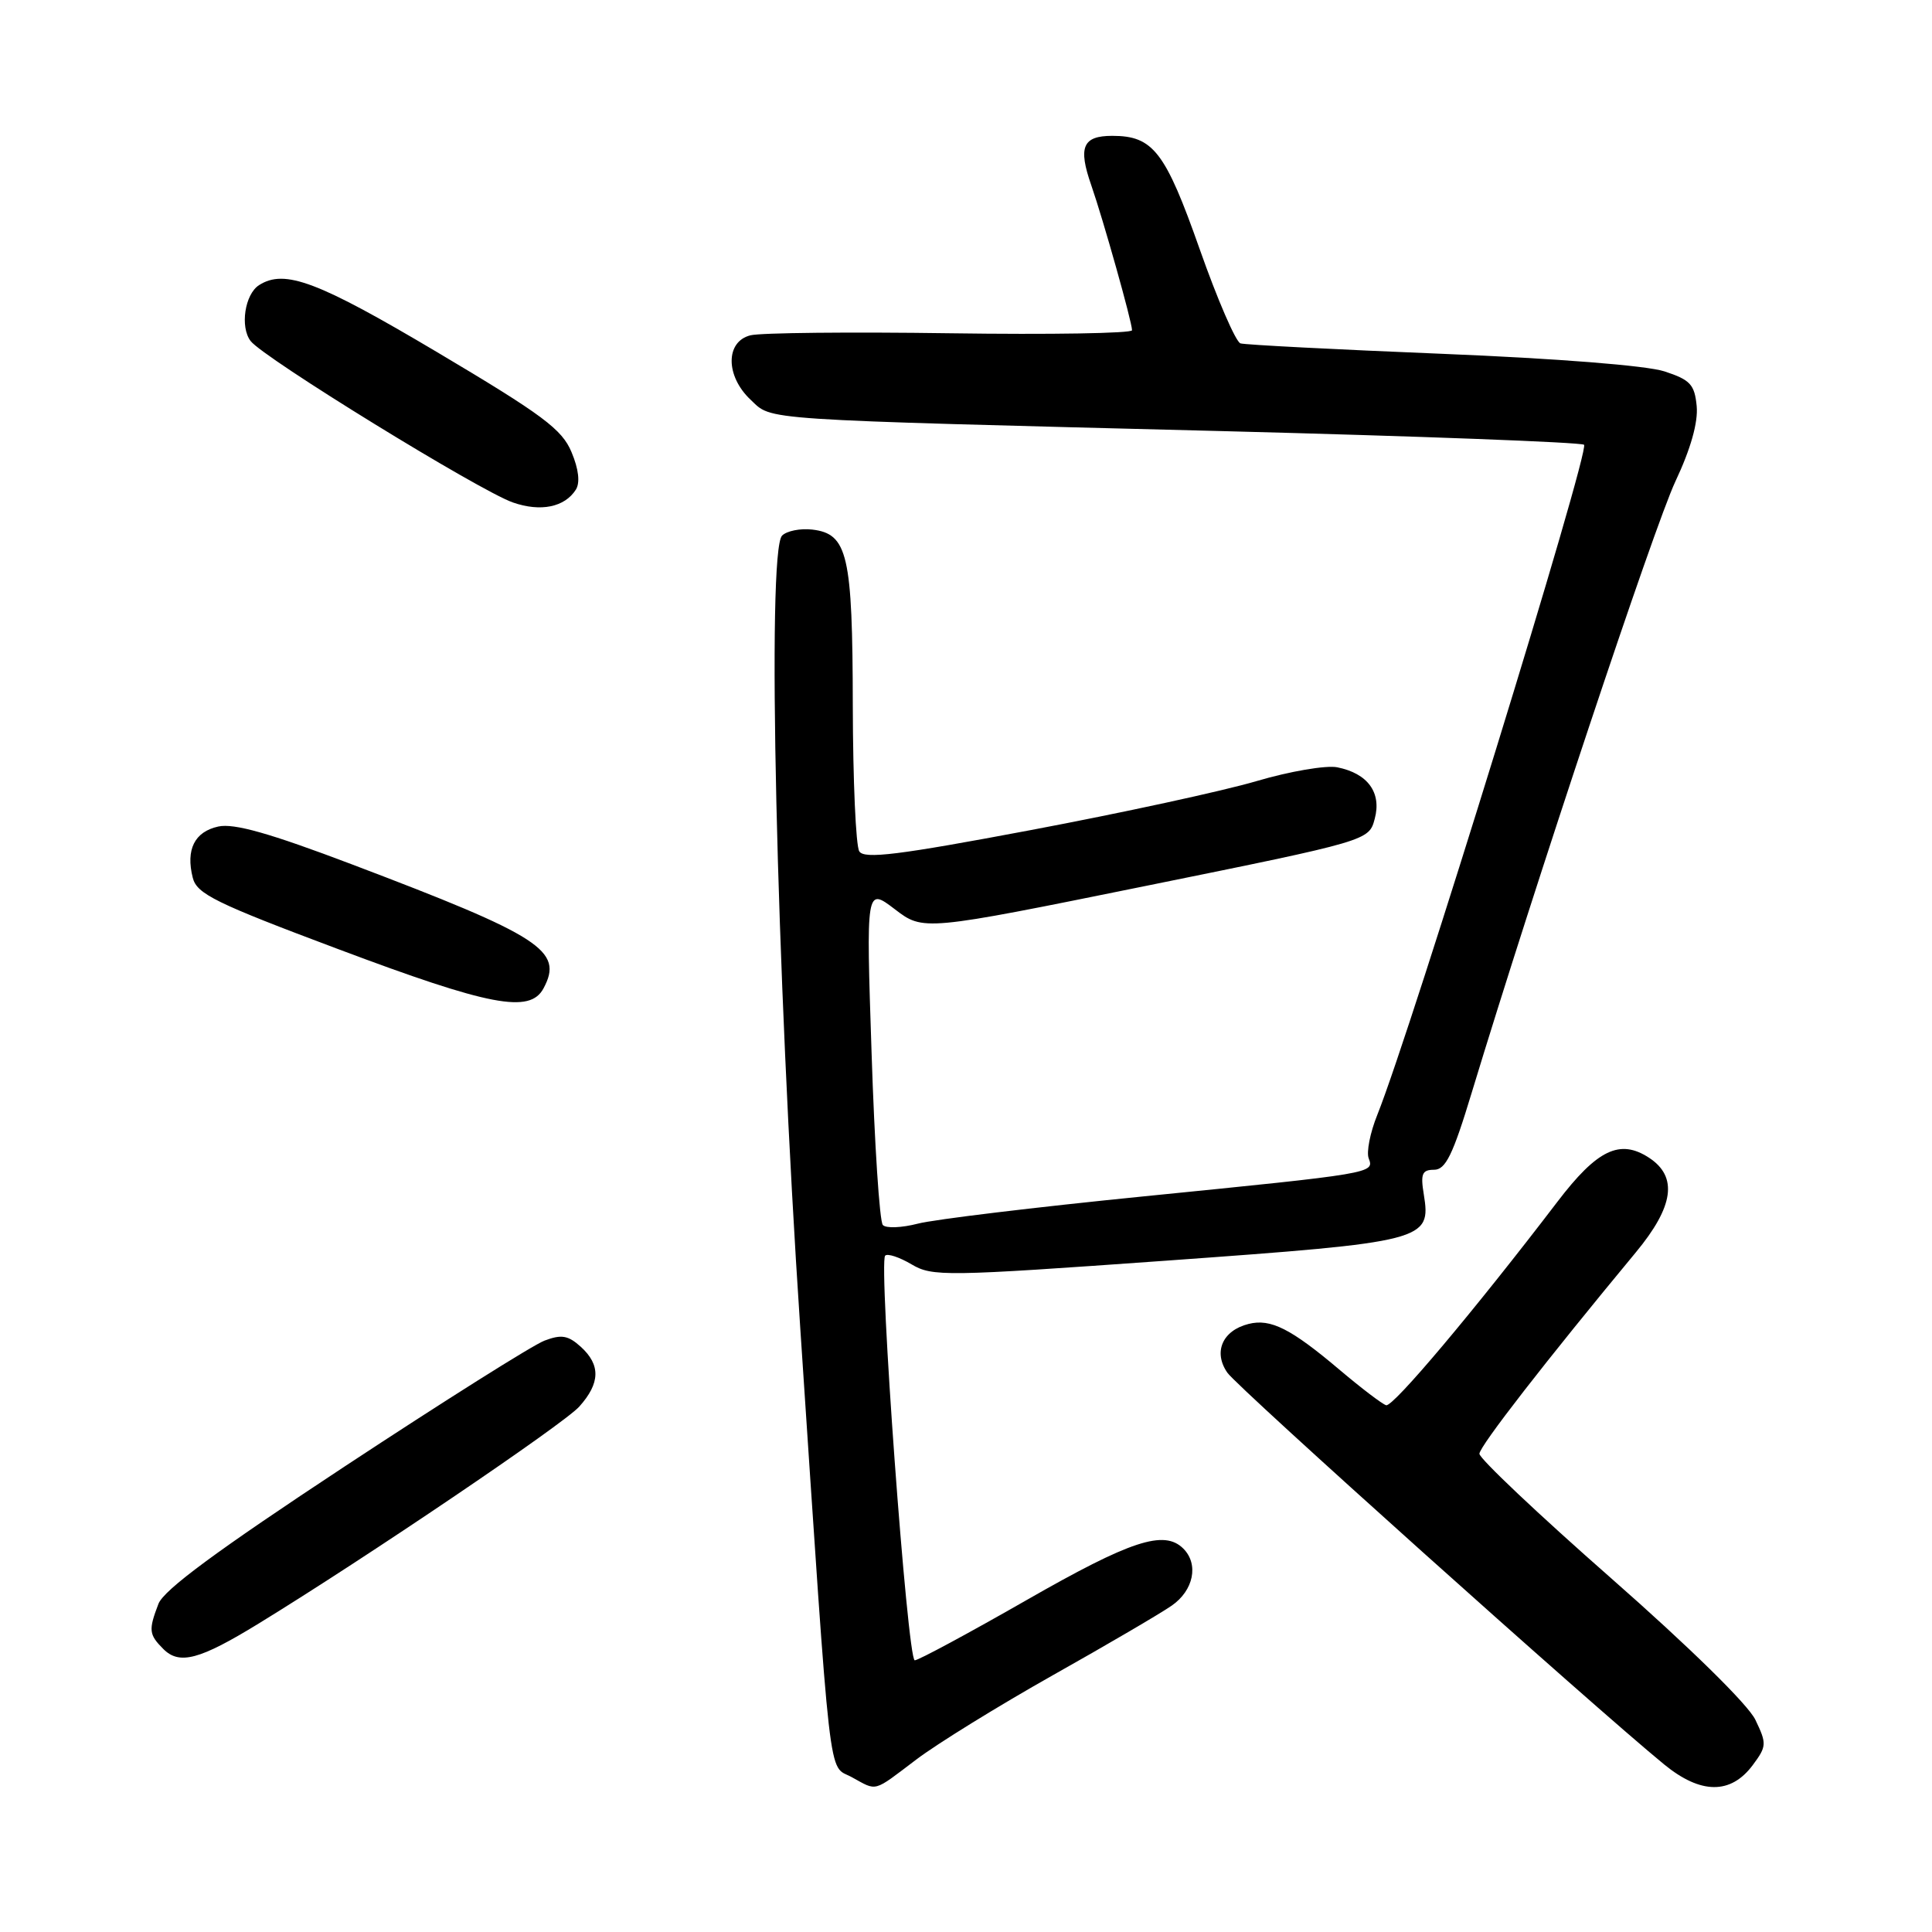 <?xml version="1.0" encoding="UTF-8" standalone="no"?>
<!DOCTYPE svg PUBLIC "-//W3C//DTD SVG 1.1//EN" "http://www.w3.org/Graphics/SVG/1.1/DTD/svg11.dtd" >
<svg xmlns="http://www.w3.org/2000/svg" xmlns:xlink="http://www.w3.org/1999/xlink" version="1.1" viewBox="0 0 256 256">
 <g >
 <path fill="currentColor"
d=" M 121.41 233.15 C 124.21 231.03 132.35 226.01 139.50 221.98 C 146.65 217.96 153.74 213.81 155.25 212.76 C 158.16 210.75 158.87 207.27 156.80 205.20 C 154.26 202.66 149.83 204.12 136.06 212.00 C 128.37 216.40 121.69 220.00 121.21 220.00 C 120.24 220.00 116.38 167.29 117.29 166.38 C 117.60 166.06 119.17 166.58 120.78 167.53 C 123.55 169.17 125.23 169.14 154.60 167.04 C 188.93 164.57 189.65 164.39 188.66 158.26 C 188.21 155.54 188.44 155.00 190.02 155.00 C 191.55 155.00 192.51 153.05 195.02 144.75 C 203.29 117.51 219.19 69.77 221.99 63.81 C 224.04 59.46 225.02 55.96 224.82 53.81 C 224.54 50.94 223.97 50.33 220.55 49.21 C 218.19 48.44 206.33 47.50 191.05 46.88 C 177.00 46.31 164.99 45.69 164.37 45.50 C 163.75 45.31 161.32 39.70 158.97 33.03 C 154.41 20.09 152.80 18.00 147.38 18.00 C 143.46 18.00 142.83 19.48 144.60 24.55 C 146.18 29.10 150.00 42.66 150.00 43.76 C 150.00 44.17 139.17 44.35 125.94 44.16 C 112.70 43.97 100.78 44.09 99.44 44.43 C 96.11 45.26 96.12 49.82 99.45 52.96 C 102.41 55.73 99.58 55.54 162.20 57.13 C 187.89 57.79 209.35 58.60 209.89 58.93 C 210.77 59.48 187.05 136.37 182.49 147.75 C 181.55 150.08 181.04 152.67 181.36 153.49 C 182.12 155.47 182.01 155.48 151.50 158.53 C 137.20 159.96 123.76 161.58 121.62 162.14 C 119.49 162.69 117.40 162.78 116.98 162.32 C 116.55 161.87 115.88 151.62 115.49 139.54 C 114.76 117.58 114.76 117.58 118.56 120.47 C 122.35 123.37 122.35 123.37 151.87 117.38 C 181.39 111.39 181.39 111.39 182.16 108.49 C 183.09 105.02 181.24 102.48 177.19 101.67 C 175.71 101.38 170.90 102.20 166.50 103.50 C 162.10 104.80 148.64 107.72 136.59 109.99 C 119.03 113.30 114.52 113.86 113.86 112.81 C 113.40 112.09 113.02 103.40 113.00 93.50 C 112.97 73.47 112.33 70.72 107.61 70.17 C 106.04 69.99 104.25 70.35 103.63 70.97 C 101.59 73.02 102.85 128.23 106.04 176.00 C 110.18 238.15 109.68 233.76 112.84 235.47 C 116.30 237.36 115.59 237.55 121.41 233.15 Z  M 232.26 233.87 C 234.10 231.39 234.12 231.05 232.59 227.87 C 231.63 225.87 223.87 218.25 213.49 209.13 C 203.87 200.68 196.01 193.25 196.03 192.63 C 196.06 191.62 204.88 180.27 216.75 165.95 C 221.80 159.86 222.35 155.93 218.51 153.41 C 214.64 150.88 211.64 152.32 206.35 159.26 C 195.39 173.62 184.57 186.48 183.67 186.20 C 183.14 186.04 180.41 183.96 177.60 181.59 C 171.05 176.04 168.37 174.69 165.44 175.43 C 161.97 176.30 160.73 179.17 162.64 181.90 C 164.04 183.90 210.94 225.96 220.50 233.79 C 225.36 237.77 229.34 237.80 232.26 233.87 Z  M 34.27 215.13 C 48.52 206.40 74.66 188.71 76.75 186.39 C 79.54 183.28 79.61 180.86 76.95 178.45 C 75.28 176.94 74.39 176.79 72.15 177.64 C 70.63 178.21 58.73 185.71 45.69 194.30 C 28.76 205.46 21.69 210.67 20.99 212.53 C 19.66 216.01 19.73 216.58 21.64 218.50 C 23.78 220.64 26.44 219.93 34.27 215.13 Z  M 72.02 130.96 C 74.70 125.96 71.76 124.06 46.57 114.51 C 35.72 110.40 31.00 109.06 28.92 109.52 C 25.78 110.21 24.60 112.57 25.54 116.30 C 26.08 118.45 28.51 119.65 44.83 125.77 C 64.93 133.32 70.22 134.33 72.02 130.96 Z  M 76.31 64.87 C 76.88 63.96 76.68 62.16 75.73 59.91 C 74.47 56.88 71.92 54.98 57.95 46.68 C 42.10 37.27 37.72 35.62 34.33 37.78 C 32.44 38.98 31.78 43.33 33.21 45.19 C 34.91 47.42 63.51 65.02 67.96 66.58 C 71.64 67.86 74.83 67.21 76.31 64.87 Z "/>
</g>
</svg>